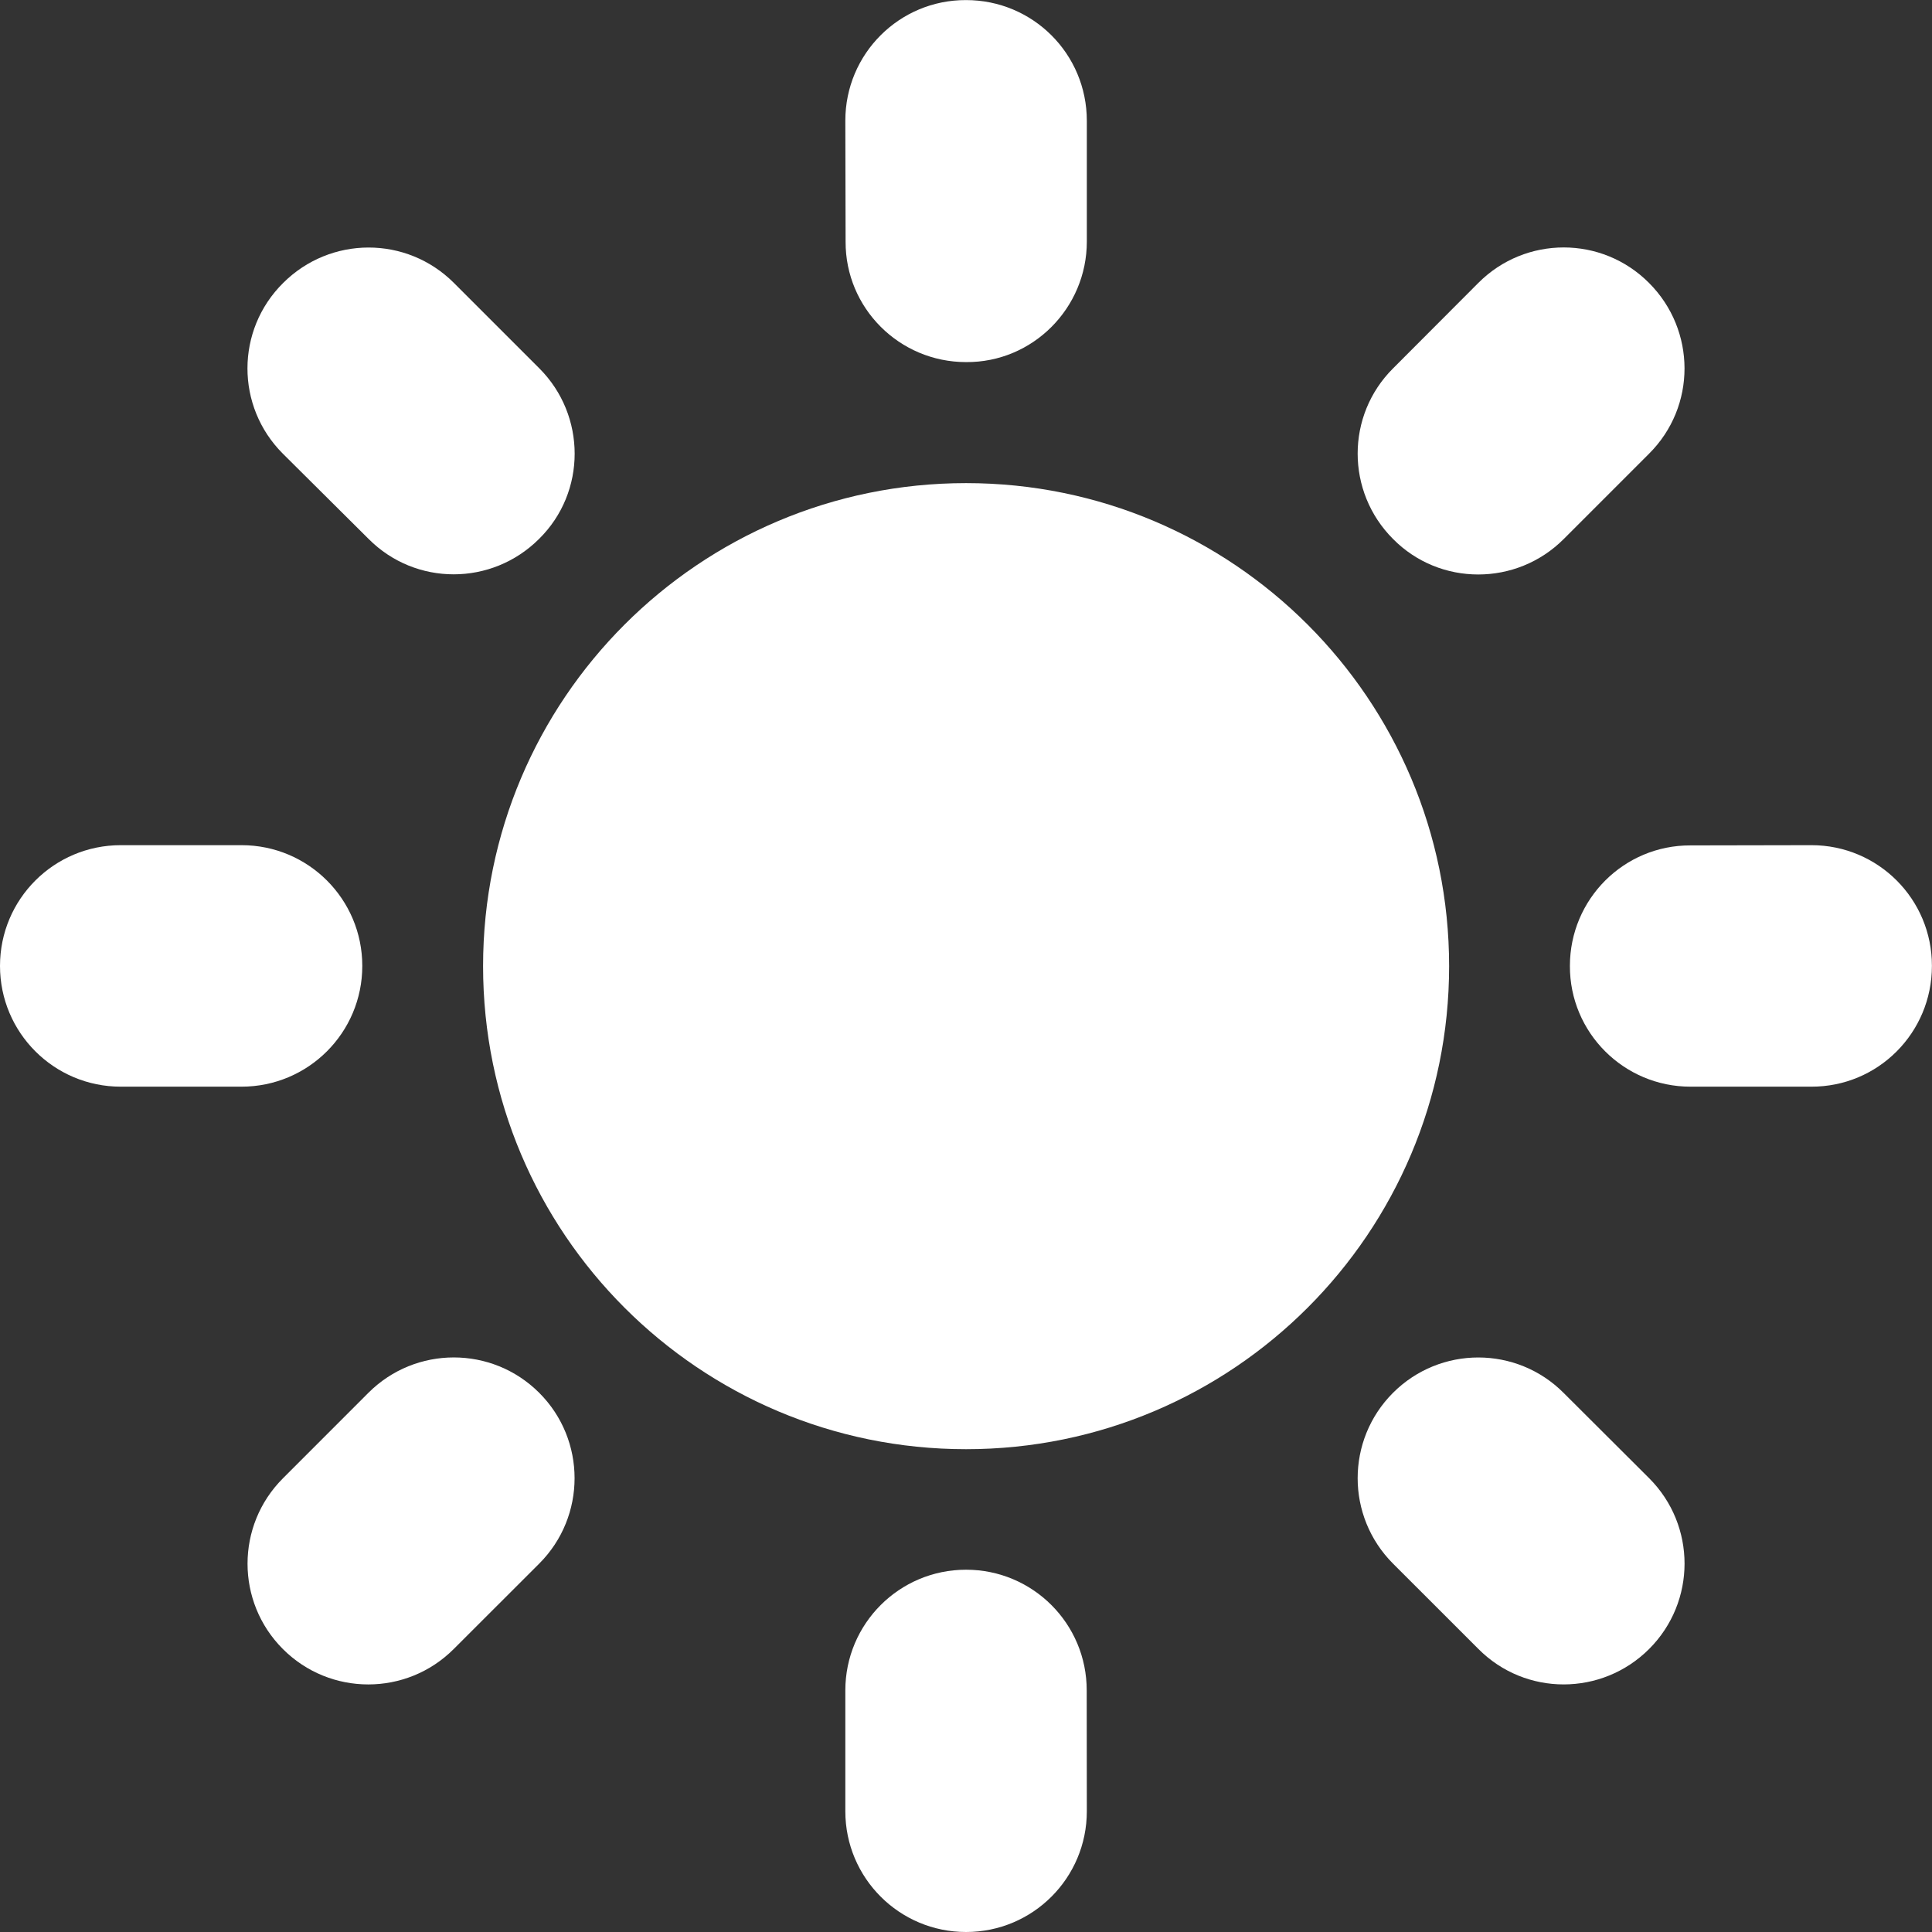 <svg width="60" height="60" viewBox="0 0 50 50" fill="none" xmlns="http://www.w3.org/2000/svg">
<rect x="0" y="0" width="50" height="50" fill="#333333" stroke="none"/>
<g clip-path="url(#clip0_7_71)">
<path d="M25.002 37.505C31.906 37.505 37.503 31.908 37.503 25.004C37.503 18.1 31.906 12.503 25.002 12.503C18.098 12.503 12.502 18.1 12.502 25.004C12.502 31.908 18.098 37.505 25.002 37.505Z" fill="white"/>
<path fill-rule="evenodd" clip-rule="evenodd" d="M9.376 24.998C9.376 23.27 7.978 21.873 6.251 21.873H3.125C1.398 21.873 0 23.27 0 24.998C0 26.725 1.398 28.123 3.125 28.123H6.25C7.978 28.123 9.376 26.725 9.376 24.998Z" fill="white"/>
<path fill-rule="evenodd" clip-rule="evenodd" d="M9.534 36.046L7.322 38.259C6.101 39.48 6.101 41.458 7.322 42.678C8.542 43.898 10.52 43.898 11.741 42.678L13.955 40.466C15.175 39.245 15.175 37.266 13.955 36.046C12.733 34.825 10.755 34.825 9.534 36.046Z" fill="white"/>
<path fill-rule="evenodd" clip-rule="evenodd" d="M25.002 40.624C23.275 40.624 21.877 42.022 21.877 43.749V46.875C21.877 48.602 23.275 50 25.002 50C26.73 50 28.127 48.602 28.127 46.875L28.124 43.749C28.127 42.022 26.727 40.624 25.002 40.624Z" fill="white"/>
<path fill-rule="evenodd" clip-rule="evenodd" d="M40.467 36.049C39.249 34.826 37.271 34.826 36.051 36.046C34.831 37.266 34.831 39.245 36.051 40.466L38.261 42.675C39.481 43.902 41.459 43.895 42.68 42.675C43.9 41.455 43.903 39.48 42.68 38.256L40.467 36.049Z" fill="white"/>
<path fill-rule="evenodd" clip-rule="evenodd" d="M46.88 21.873L43.748 21.879C42.027 21.873 40.629 23.27 40.629 24.998C40.623 26.725 42.027 28.123 43.748 28.123H46.873C48.607 28.129 49.998 26.725 49.998 24.998C50.002 23.273 48.607 21.873 46.88 21.873Z" fill="white"/>
<path fill-rule="evenodd" clip-rule="evenodd" d="M40.467 13.952L42.677 11.742C43.906 10.519 43.897 8.544 42.677 7.323C41.459 6.098 39.481 6.098 38.261 7.32L36.051 9.535C34.831 10.75 34.831 12.727 36.051 13.948C37.265 15.177 39.249 15.17 40.467 13.952Z" fill="white"/>
<path fill-rule="evenodd" clip-rule="evenodd" d="M25.002 9.371C26.727 9.384 28.127 7.973 28.127 6.252V3.127C28.127 1.394 26.73 0.002 25.002 0.002C23.275 -0.004 21.877 1.394 21.877 3.122L21.884 6.253C21.877 7.973 23.275 9.371 25.002 9.371Z" fill="white"/>
<path fill-rule="evenodd" clip-rule="evenodd" d="M9.541 13.949C10.755 15.169 12.727 15.169 13.952 13.946C15.181 12.734 15.175 10.751 13.958 9.533L11.748 7.323C10.521 6.096 8.549 6.105 7.328 7.323C6.098 8.541 6.098 10.519 7.319 11.74L9.541 13.949Z" fill="white"/>
</g>
<defs>
<clipPath id="clip0_7_71">
<rect width="50" height="50" fill="white"/>
</clipPath>
</defs>
</svg>
